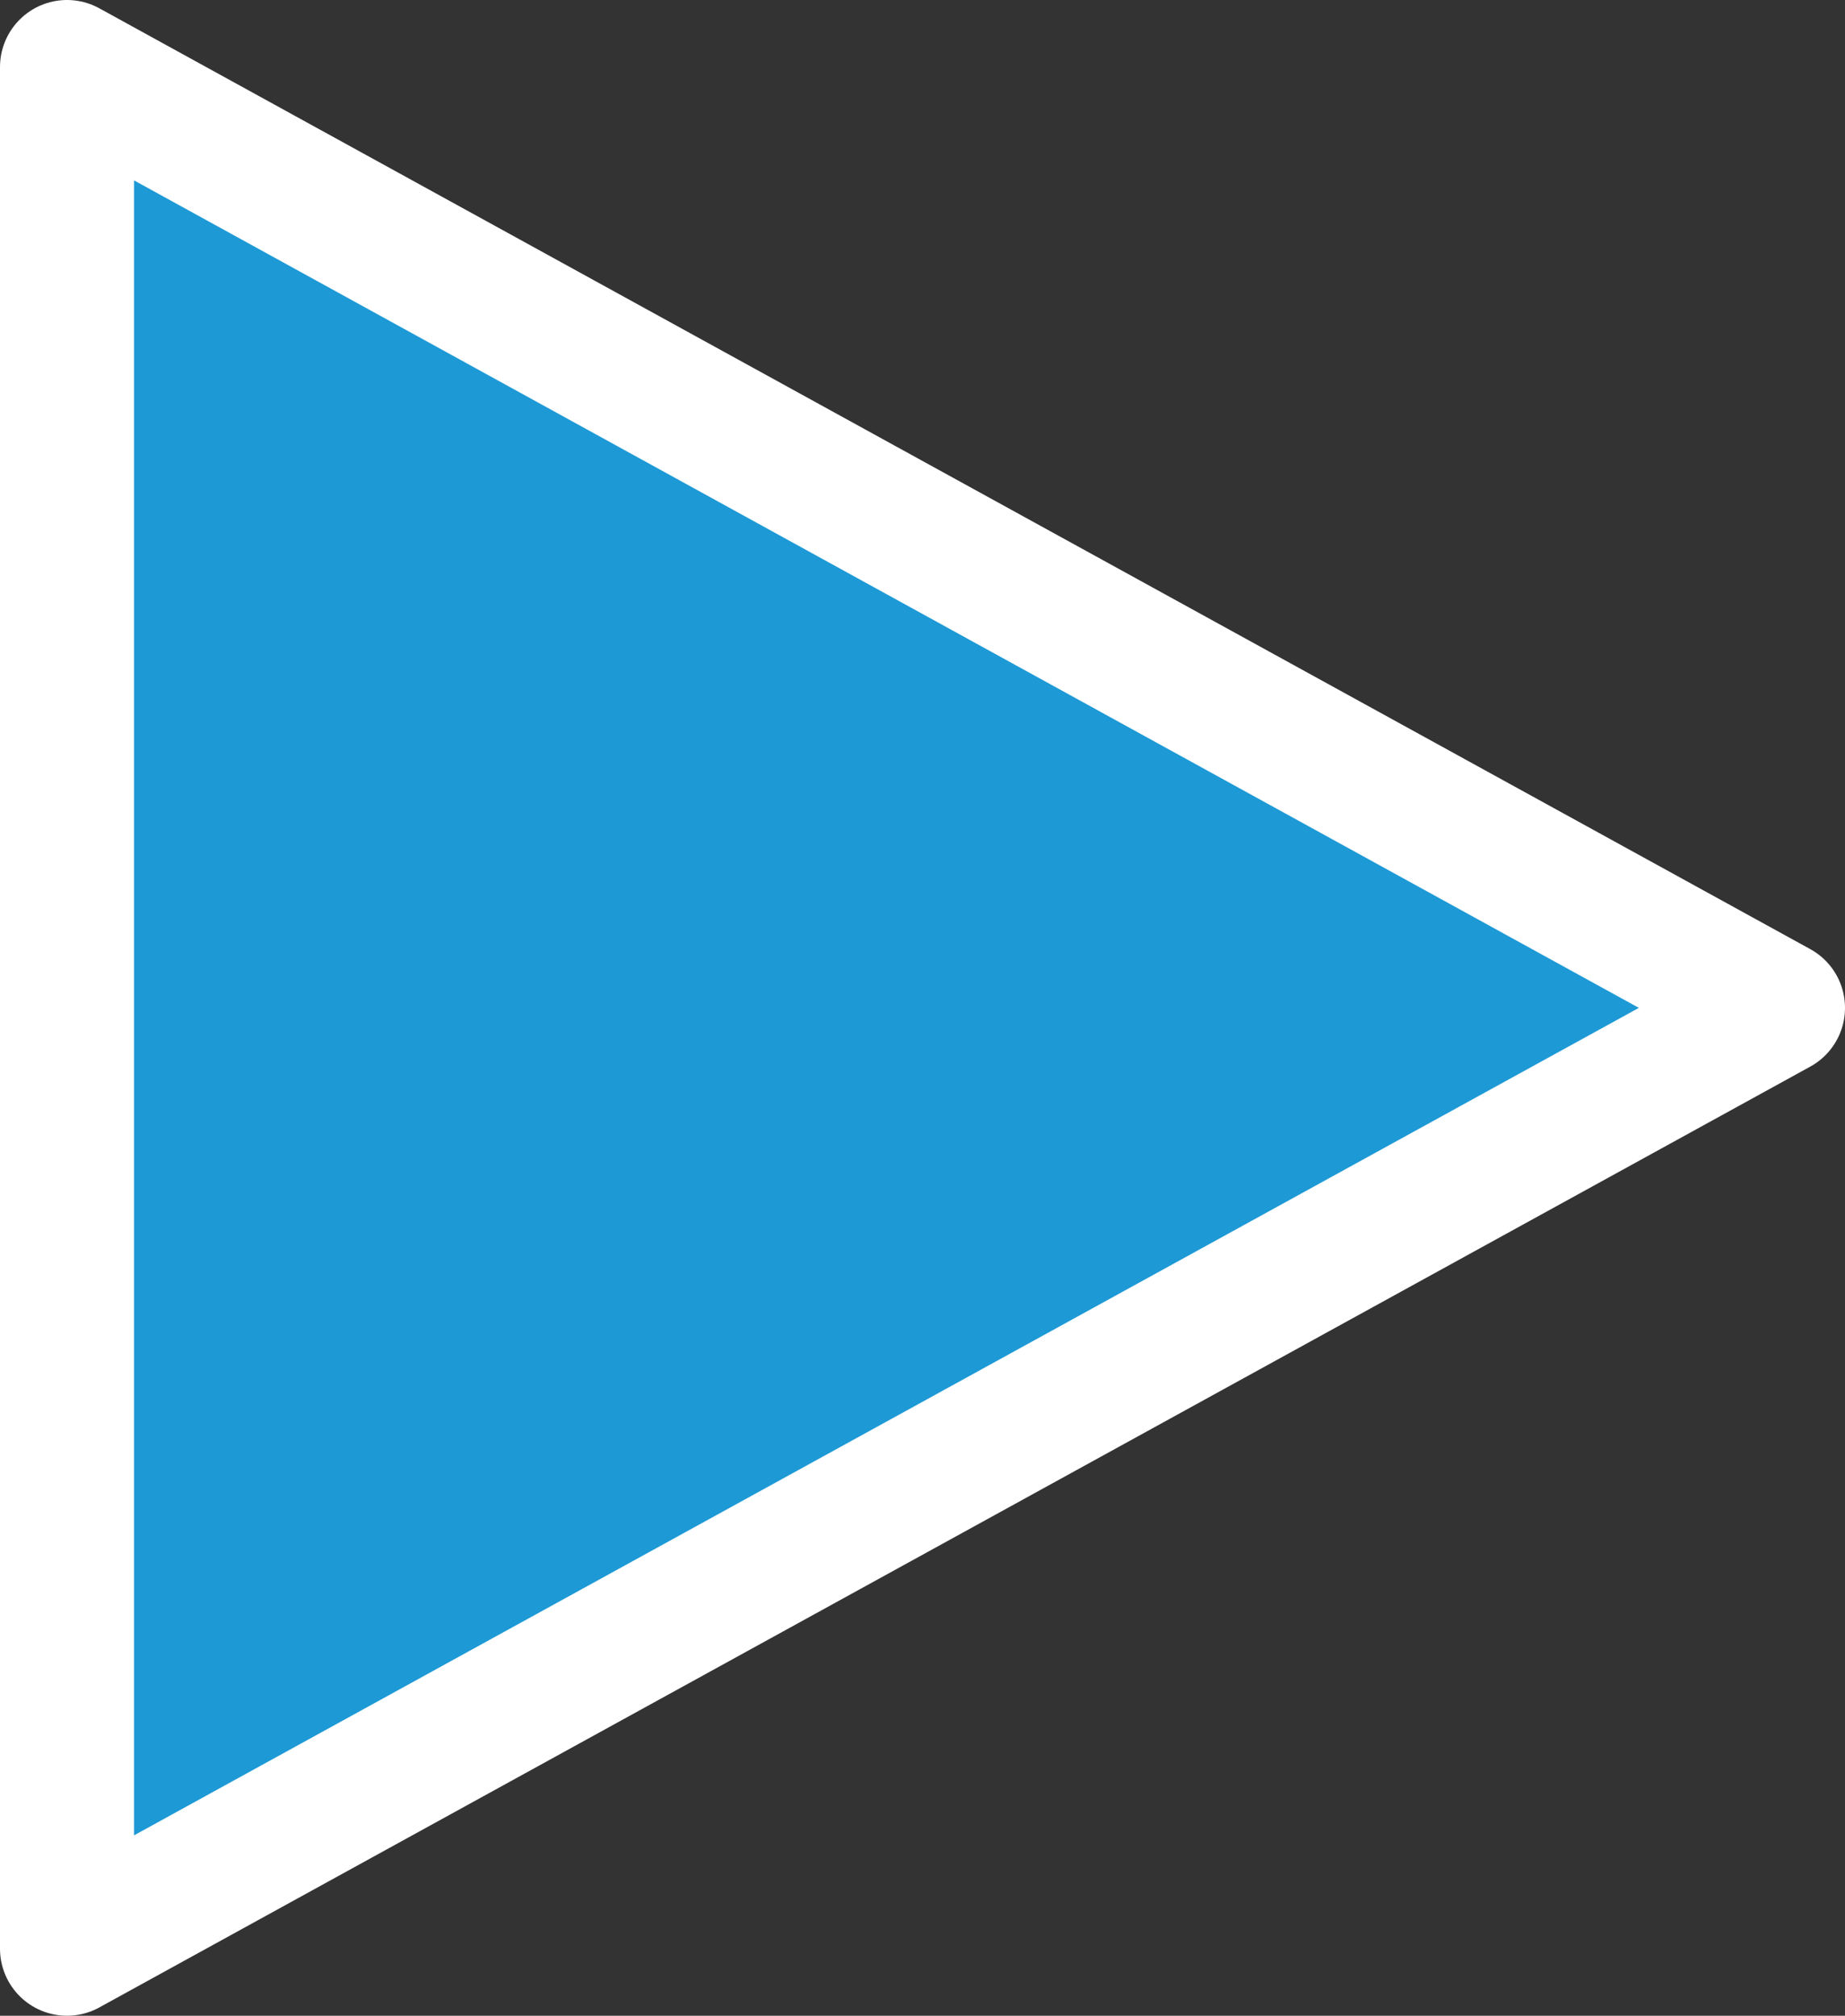 <svg id="Layer_1" data-name="Layer 1" xmlns="http://www.w3.org/2000/svg" viewBox="0 0 123.89 135.32"><rect x="0" y="0" width="123.89" height="135.32" fill="#333333" stroke="none"/><defs><style>.cls-1{fill:#1d99d6;stroke:#fff;stroke-linecap:round;stroke-linejoin:round;stroke-width:9px;}</style></defs><title>play</title><polygon class="cls-1" points="4.5 4.5 4.5 130.82 119.39 67.66 4.5 4.5"/></svg>